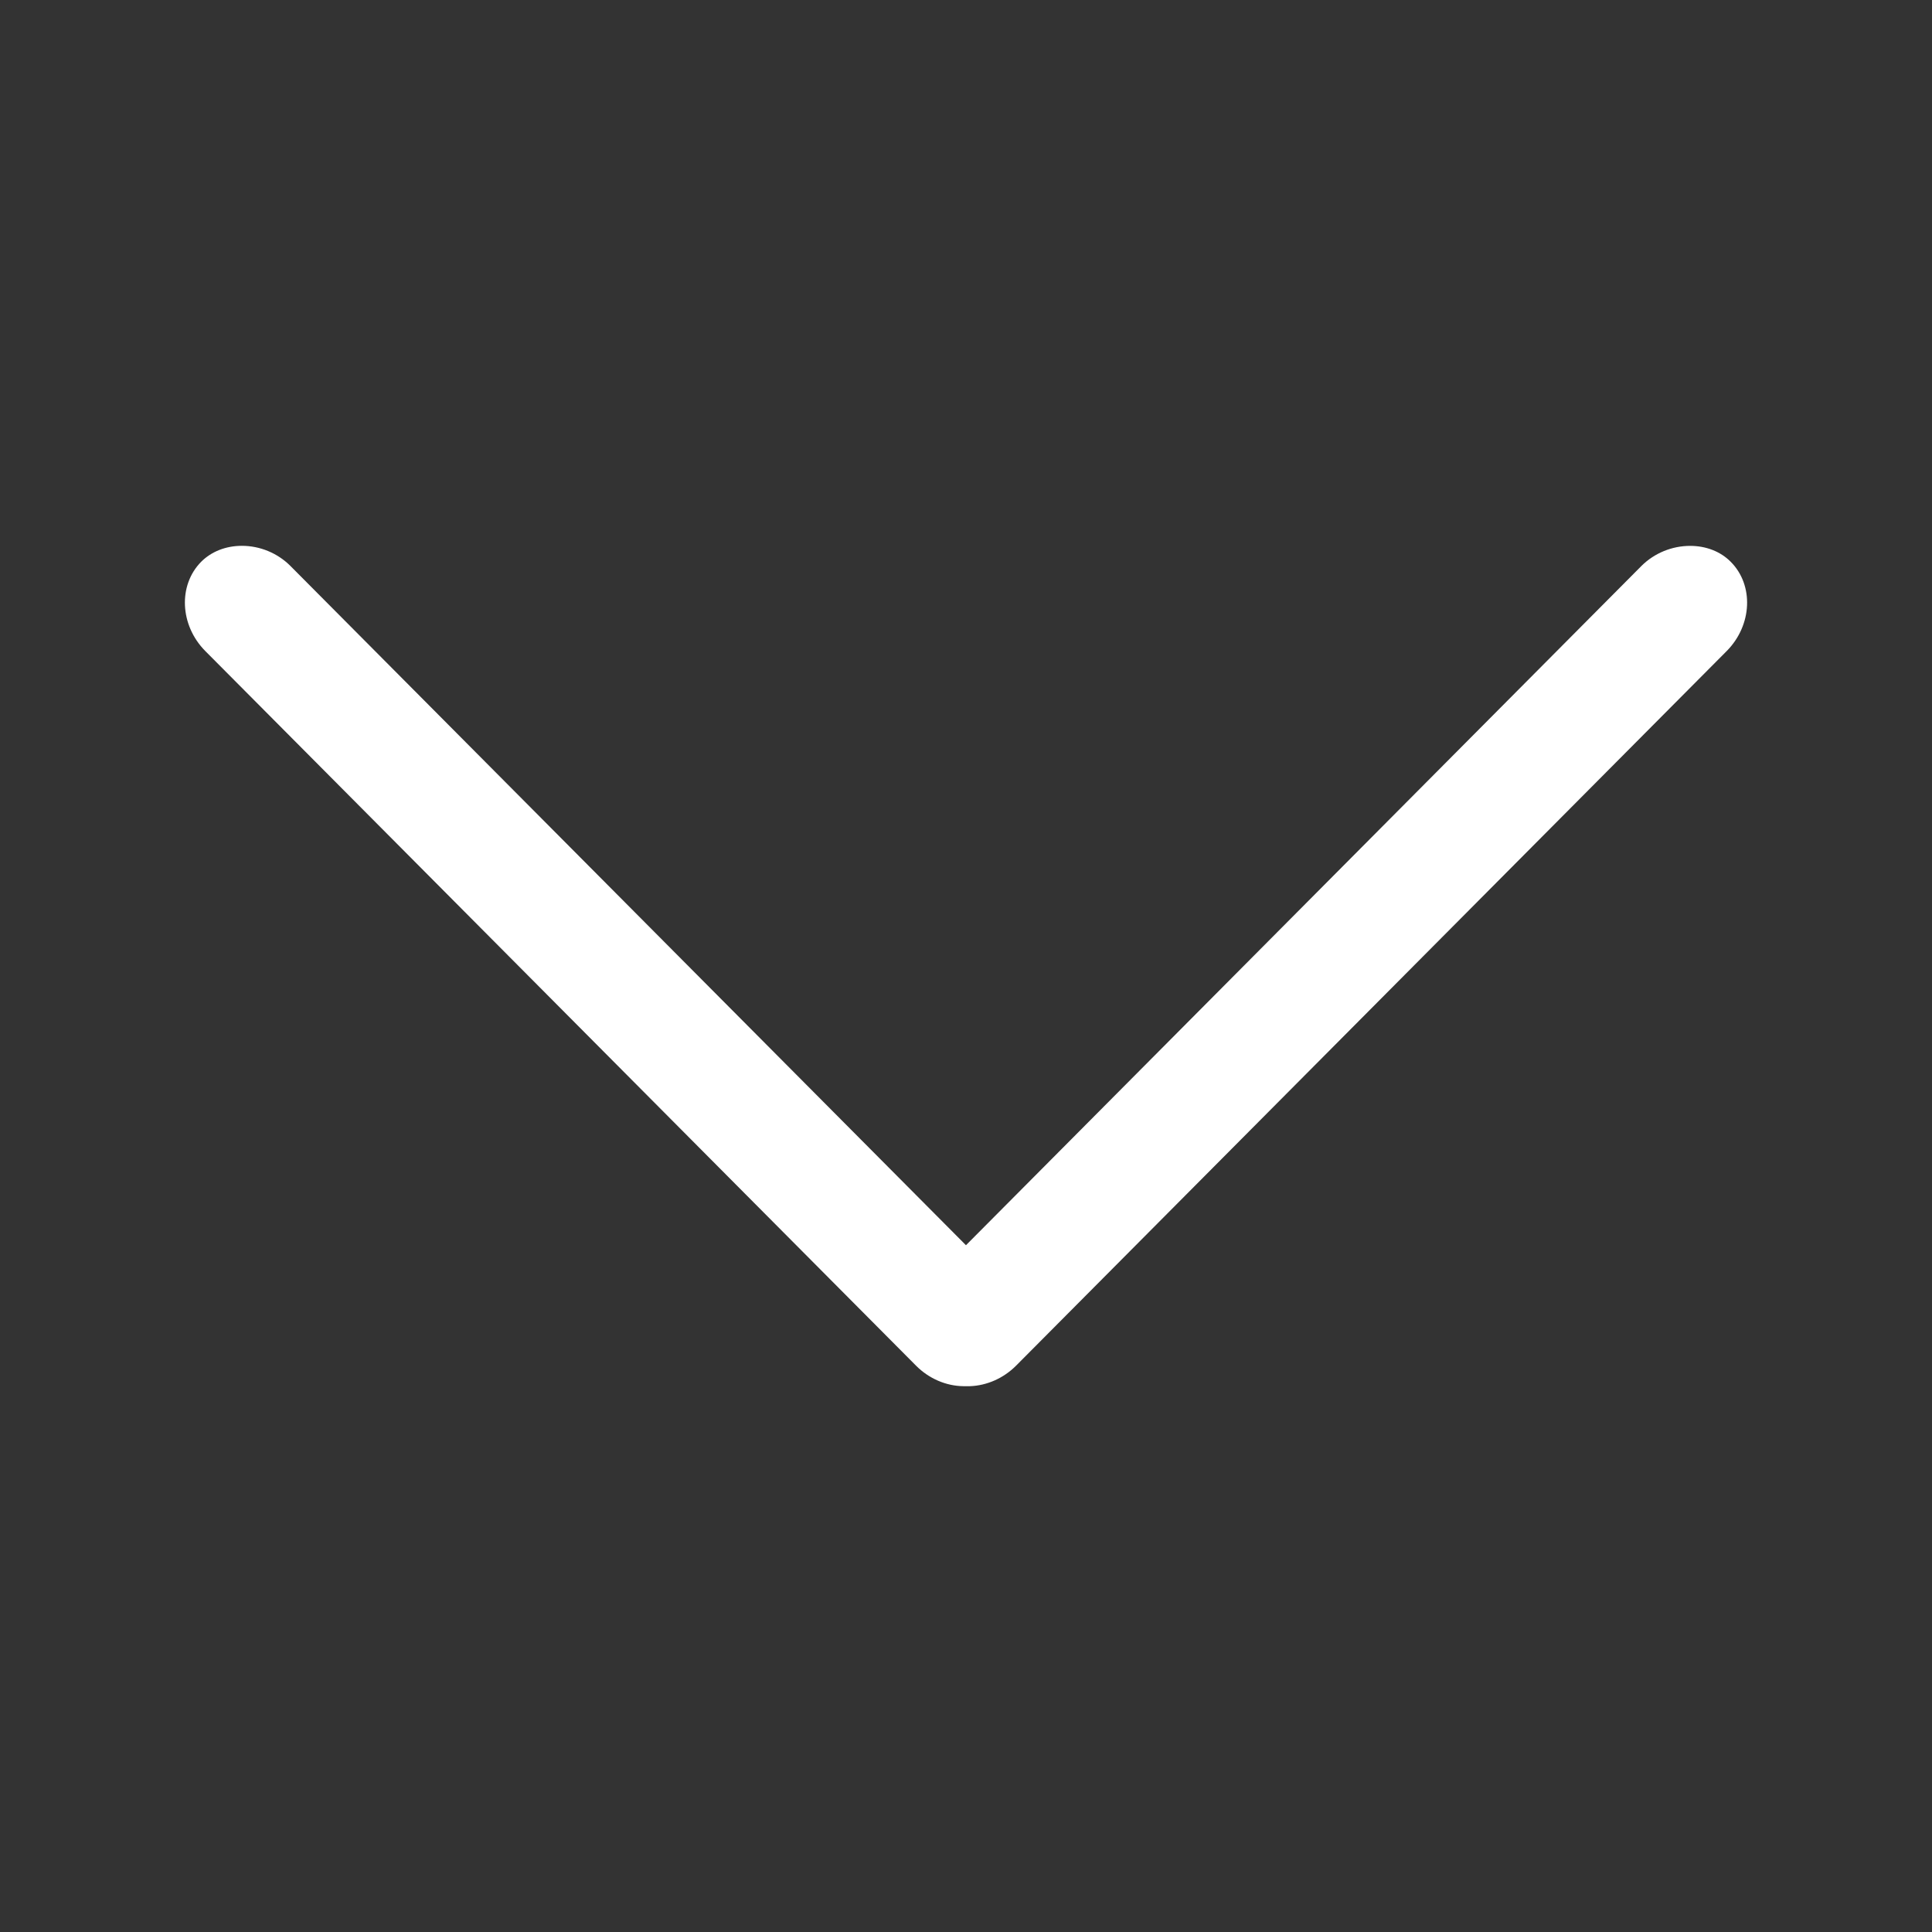 <svg viewBox="0 0 1024 1024" version="1.1" xmlns="http://www.w3.org/2000/svg" width="128" height="128"><rect x="0" y="0" width="1024" height="1024" fill="#333333" stroke="none"/><path d="M917.284 297.723c-5.406-5.438-13.068-8.396-21.479-8.396-9.612 0-18.954 3.845-25.714 10.543L511.98 659.993 153.873 299.917c-6.729-6.746-16.072-10.62-25.654-10.62-8.471 0-16.131 2.989-21.599 8.458-12.301 12.435-11.325 33.69 2.193 47.313l376.765 378.822c6.759 6.789 15.86 10.723 25.053 10.814l3.425 0c8.982-0.302 17.815-4.206 24.423-10.814l376.733-378.853C928.729 331.382 929.691 310.114 917.284 297.723" fill="#fff" ></path></svg>
